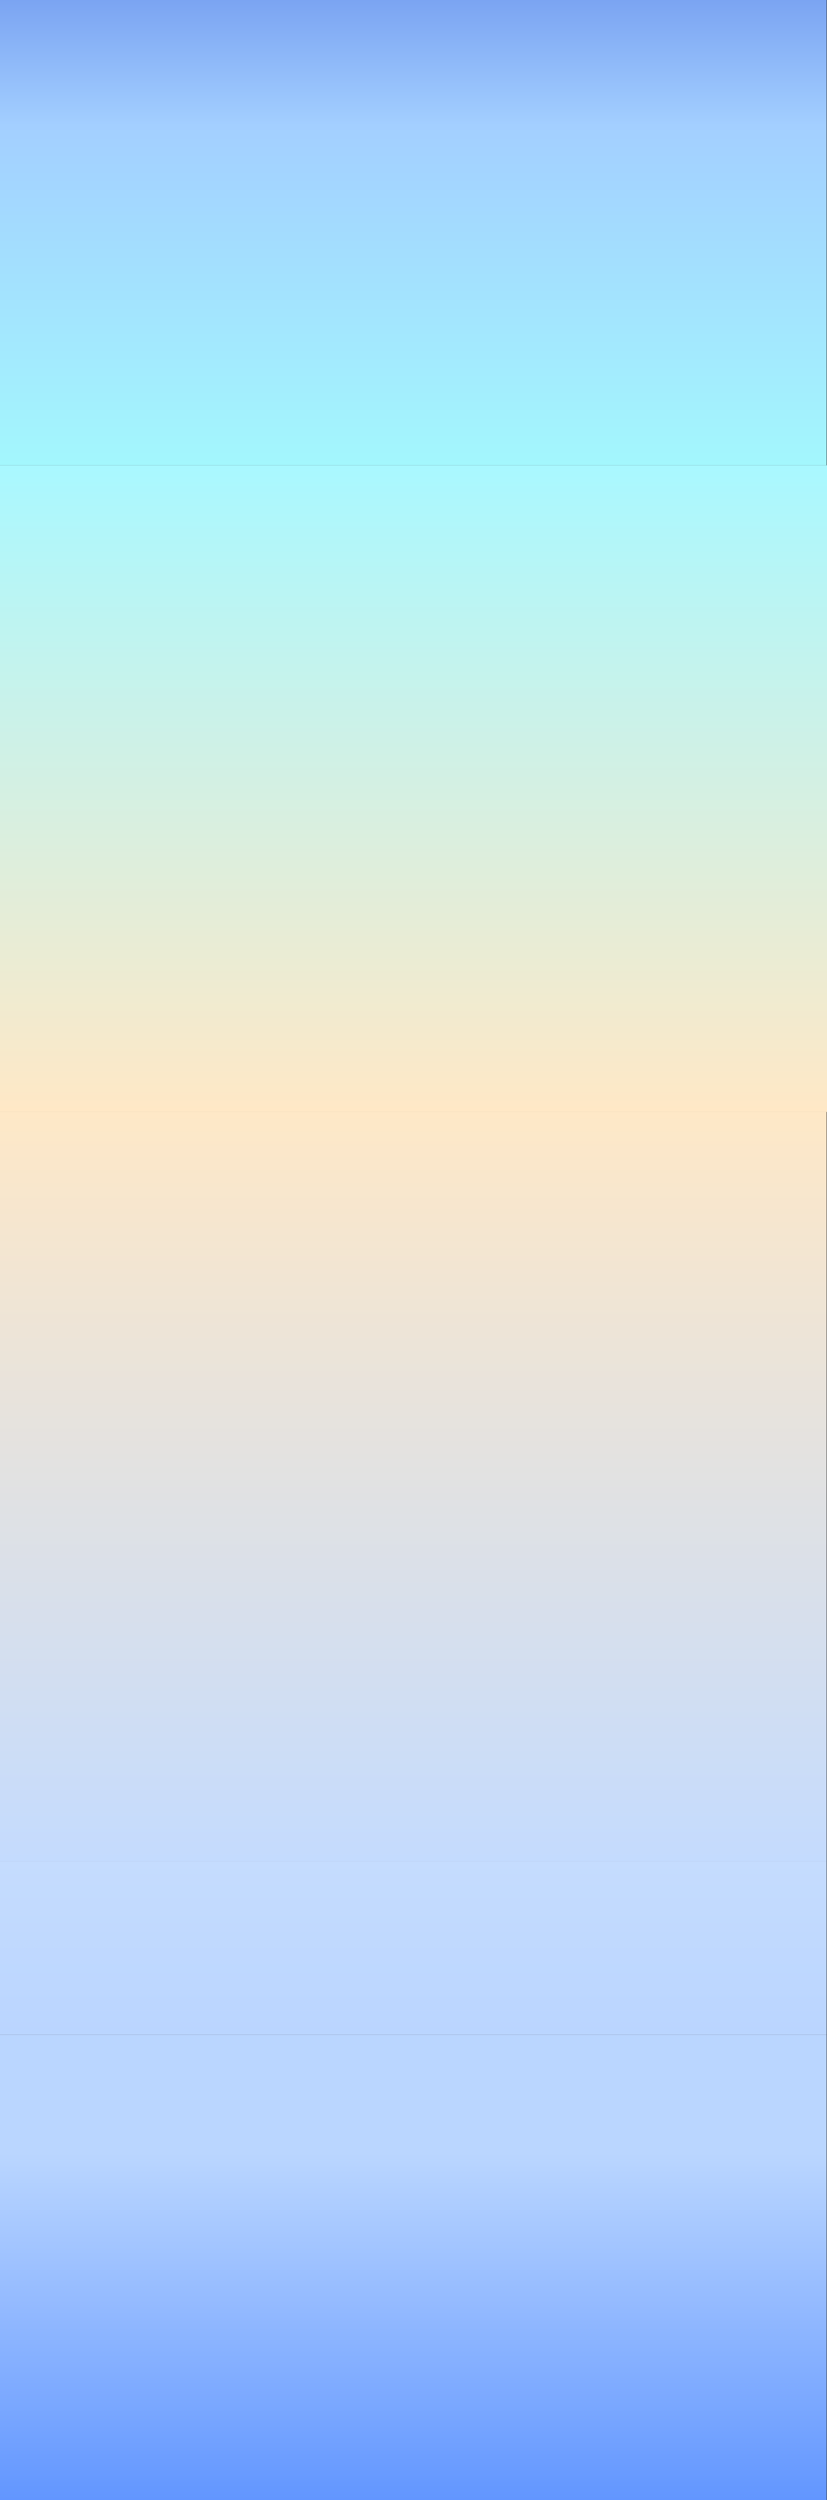 <svg width="1921" height="5803" viewBox="0 0 1921 5803" fill="none" xmlns="http://www.w3.org/2000/svg">
<rect x="0" y="0" width="1921" height="5803" fill="#333333" stroke="none"/>
<rect y="4723" width="1920" height="1080" fill="url(#paint0_linear_206_84)"/>
<rect y="4320" width="1920" height="403" fill="url(#paint1_linear_206_84)"/>
<rect y="2581" width="1920" height="1739" fill="url(#paint2_linear_206_84)"/>
<rect width="1920" height="1080" fill="url(#paint3_linear_206_84)"/>
<rect y="1080" width="1921" height="1501" fill="url(#paint4_linear_206_84)"/>
<defs>
<linearGradient id="paint0_linear_206_84" x1="960" y1="4997" x2="960" y2="5803" gradientUnits="userSpaceOnUse">
<stop stop-color="#BAD6FF"/>
<stop offset="1" stop-color="#6296FF"/>
</linearGradient>
<linearGradient id="paint1_linear_206_84" x1="960" y1="4320" x2="960" y2="4723" gradientUnits="userSpaceOnUse">
<stop stop-color="#C5DCFE"/>
<stop offset="1" stop-color="#BAD5FF"/>
</linearGradient>
<linearGradient id="paint2_linear_206_84" x1="960" y1="2581" x2="960" y2="4320" gradientUnits="userSpaceOnUse">
<stop stop-color="#FEE8C7"/>
<stop offset="1" stop-color="#C4DBFE"/>
</linearGradient>
<linearGradient id="paint3_linear_206_84" x1="960" y1="0" x2="960" y2="1080" gradientUnits="userSpaceOnUse">
<stop stop-color="#7BA4F2"/>
<stop offset="0.271" stop-color="#A3CFFF"/>
<stop offset="1" stop-color="#A3F7FD"/>
</linearGradient>
<linearGradient id="paint4_linear_206_84" x1="960.5" y1="1080" x2="960.5" y2="2581" gradientUnits="userSpaceOnUse">
<stop stop-color="#A9F8FF"/>
<stop offset="1" stop-color="#FFE8C6"/>
</linearGradient>
</defs>
</svg>
